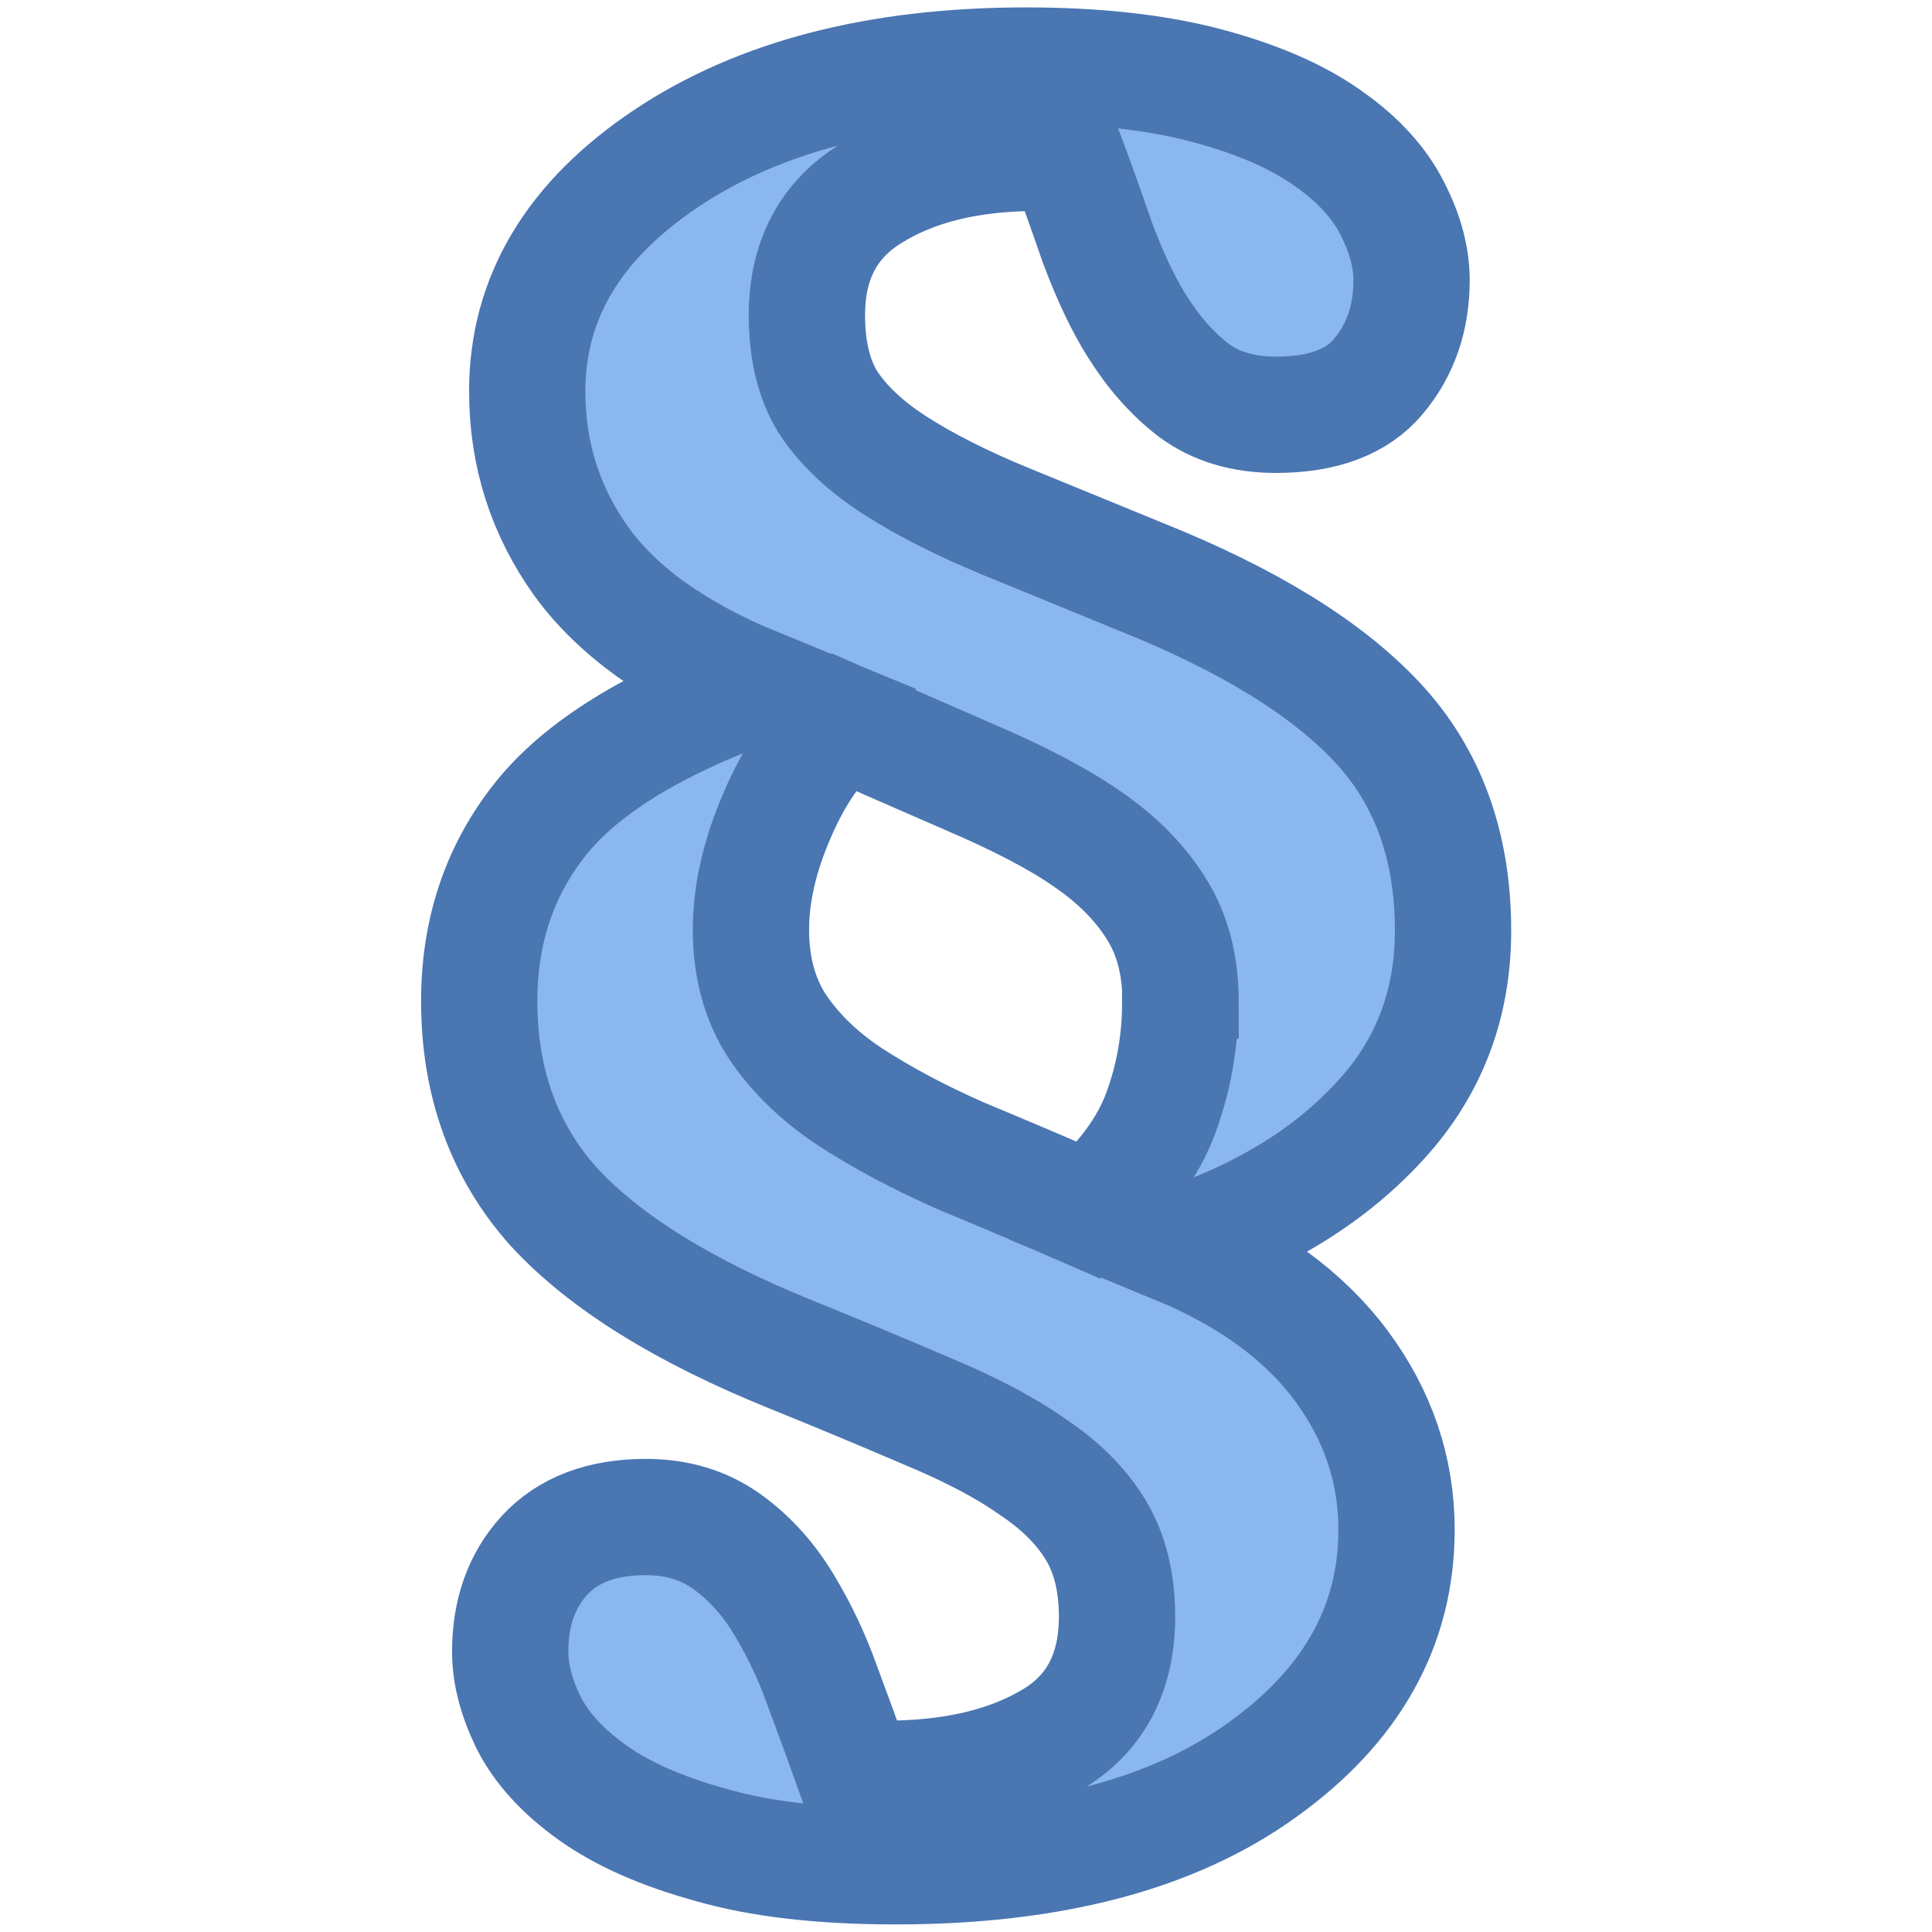<?xml version="1.0" encoding="UTF-8" standalone="no"?>
<!-- Created with Inkscape (http://www.inkscape.org/) -->

<svg
   xmlns:dc="http://purl.org/dc/elements/1.1/"
   xmlns:cc="http://creativecommons.org/ns#"
   xmlns:rdf="http://www.w3.org/1999/02/22-rdf-syntax-ns#"
   xmlns:svg="http://www.w3.org/2000/svg"
   xmlns="http://www.w3.org/2000/svg"
   xmlns:sodipodi="http://sodipodi.sourceforge.net/DTD/sodipodi-0.dtd"
   xmlns:inkscape="http://www.inkscape.org/namespaces/inkscape"
   width="1000"
   height="1000"
   viewBox="0 0 1000 1000"
   version="1.1"
   id="svg8"
   inkscape:version="0.92.4 (5da689c313, 2019-01-14)"
   sodipodi:docname="section.svg">
  <defs
     id="defs2">
    <filter
       inkscape:collect="always"
       style="color-interpolation-filters:sRGB"
       id="filter947"
       x="-0.12"
       width="1.239"
       y="-0.065"
       height="1.129">
      <feGaussianBlur
         inkscape:collect="always"
         stdDeviation="0.268"
         id="feGaussianBlur949" />
    </filter>
  </defs>
  <sodipodi:namedview
     id="base"
     pagecolor="#ffffff"
     bordercolor="#666666"
     borderopacity="1.0"
     inkscape:pageopacity="0.0"
     inkscape:pageshadow="2"
     inkscape:zoom="0.49497475"
     inkscape:cx="838.4997"
     inkscape:cy="341.6237"
     inkscape:document-units="px"
     inkscape:current-layer="layer1"
     showgrid="false"
     units="px"
     inkscape:window-width="1920"
     inkscape:window-height="1001"
     inkscape:window-x="-9"
     inkscape:window-y="-9"
     inkscape:window-maximized="1" />
  <g
     inkscape:label="Capa 1"
     inkscape:groupmode="layer"
     id="layer1"
     transform="translate(0,-32.417)">
    <g
       aria-label="§"
       style="font-style:normal;font-variant:normal;font-weight:bold;font-stretch:normal;font-size:12.076px;line-height:1.25;font-family:Georgia;-inkscape-font-specification:'Georgia, Bold';font-variant-ligatures:normal;font-variant-caps:normal;font-variant-numeric:normal;font-feature-settings:normal;text-align:start;letter-spacing:0px;word-spacing:0px;writing-mode:lr-tb;text-anchor:start;fill:#000000;fill-opacity:1;stroke:none;stroke-width:0.642;stroke-miterlimit:4;stroke-dasharray:none;stroke-opacity:1;filter:url(#filter947)"
       id="g897"
       transform="matrix(93.758,0,0,93.758,-7231.495,-6390.762)">
      <path
         d="m 85.215,73.71 q 0,0.625 -0.419,1.067 -0.413,0.442 -1.108,0.672 0.601,0.248 0.908,0.66 0.307,0.413 0.307,0.908 0,0.796 -0.743,1.327 -0.737,0.531 -2.022,0.531 -0.613,0 -1.02,-0.118 -0.407,-0.112 -0.654,-0.289 -0.248,-0.177 -0.354,-0.389 -0.1,-0.206 -0.1,-0.389 0,-0.324 0.189,-0.531 0.195,-0.212 0.56,-0.212 0.259,0 0.448,0.136 0.189,0.136 0.318,0.354 0.124,0.206 0.206,0.436 0.088,0.236 0.183,0.501 0.029,0.006 0.083,0.012 0.053,0.006 0.083,0.006 0.554,0 0.914,-0.212 0.366,-0.212 0.366,-0.684 0,-0.283 -0.118,-0.478 -0.118,-0.195 -0.348,-0.348 -0.224,-0.159 -0.596,-0.313 -0.371,-0.159 -0.737,-0.307 -0.89,-0.36 -1.309,-0.814 -0.413,-0.46 -0.413,-1.138 0,-0.578 0.336,-1.002 0.336,-0.425 1.191,-0.737 -0.66,-0.271 -0.961,-0.684 -0.301,-0.419 -0.301,-0.943 0,-0.772 0.767,-1.285 0.767,-0.513 1.987,-0.513 0.584,0 1.002,0.112 0.419,0.112 0.672,0.295 0.242,0.171 0.348,0.383 0.106,0.206 0.106,0.395 0,0.313 -0.183,0.531 -0.177,0.212 -0.566,0.212 -0.271,0 -0.454,-0.136 -0.177,-0.136 -0.313,-0.354 -0.112,-0.177 -0.218,-0.46 -0.1,-0.289 -0.171,-0.478 -0.041,-0.012 -0.088,-0.012 -0.047,-0.006 -0.077,-0.006 -0.554,0 -0.914,0.224 -0.354,0.218 -0.354,0.672 0,0.295 0.118,0.483 0.124,0.189 0.371,0.348 0.248,0.159 0.607,0.307 0.36,0.147 0.749,0.307 0.884,0.354 1.303,0.802 0.419,0.448 0.419,1.15 z m -1.504,0.395 q 0,-0.307 -0.136,-0.519 -0.136,-0.218 -0.389,-0.389 -0.23,-0.159 -0.643,-0.336 -0.407,-0.177 -0.702,-0.307 -0.218,0.189 -0.36,0.525 -0.142,0.33 -0.142,0.625 0,0.313 0.147,0.537 0.147,0.218 0.395,0.383 0.271,0.177 0.619,0.33 0.354,0.147 0.708,0.301 0.289,-0.254 0.395,-0.542 0.106,-0.289 0.106,-0.607 z"
         style="font-style:normal;font-variant:normal;font-weight:bold;font-stretch:normal;font-size:12.076px;font-family:Georgia;-inkscape-font-specification:'Georgia, Bold';font-variant-ligatures:normal;font-variant-caps:normal;font-variant-numeric:normal;font-feature-settings:normal;text-align:start;writing-mode:lr-tb;text-anchor:start;fill:#000000;fill-opacity:1;stroke:none;stroke-width:0.642;stroke-miterlimit:4;stroke-dasharray:none;stroke-opacity:1"
         id="path895"
         inkscape:connector-curvature="0" />
    </g>
    <g
       transform="matrix(93.758,0,0,93.758,-7237.495,-6396.762)"
       id="g893"
       style="font-style:normal;font-variant:normal;font-weight:bold;font-stretch:normal;font-size:12.076px;line-height:1.25;font-family:Georgia;-inkscape-font-specification:'Georgia, Bold';font-variant-ligatures:normal;font-variant-caps:normal;font-variant-numeric:normal;font-feature-settings:normal;text-align:start;letter-spacing:0px;word-spacing:0px;writing-mode:lr-tb;text-anchor:start;fill:#8bb7f0;fill-opacity:1;stroke:#4a76b2;stroke-width:0.642;stroke-miterlimit:4;stroke-dasharray:none;stroke-opacity:1"
       aria-label="§">
      <path
         inkscape:connector-curvature="0"
         id="path891"
         style="font-style:normal;font-variant:normal;font-weight:bold;font-stretch:normal;font-size:12.076px;font-family:Georgia;-inkscape-font-specification:'Georgia, Bold';font-variant-ligatures:normal;font-variant-caps:normal;font-variant-numeric:normal;font-feature-settings:normal;text-align:start;writing-mode:lr-tb;text-anchor:start;fill:#8bb7f0;fill-opacity:1;stroke:#4a76b2;stroke-width:0.642;stroke-miterlimit:4;stroke-dasharray:none;stroke-opacity:1"
         d="m 85.215,73.71 q 0,0.625 -0.419,1.067 -0.413,0.442 -1.108,0.672 0.601,0.248 0.908,0.66 0.307,0.413 0.307,0.908 0,0.796 -0.743,1.327 -0.737,0.531 -2.022,0.531 -0.613,0 -1.02,-0.118 -0.407,-0.112 -0.654,-0.289 -0.248,-0.177 -0.354,-0.389 -0.1,-0.206 -0.1,-0.389 0,-0.324 0.189,-0.531 0.195,-0.212 0.56,-0.212 0.259,0 0.448,0.136 0.189,0.136 0.318,0.354 0.124,0.206 0.206,0.436 0.088,0.236 0.183,0.501 0.029,0.006 0.083,0.012 0.053,0.006 0.083,0.006 0.554,0 0.914,-0.212 0.366,-0.212 0.366,-0.684 0,-0.283 -0.118,-0.478 -0.118,-0.195 -0.348,-0.348 -0.224,-0.159 -0.596,-0.313 -0.371,-0.159 -0.737,-0.307 -0.89,-0.36 -1.309,-0.814 -0.413,-0.46 -0.413,-1.138 0,-0.578 0.336,-1.002 0.336,-0.425 1.191,-0.737 -0.66,-0.271 -0.961,-0.684 -0.301,-0.419 -0.301,-0.943 0,-0.772 0.767,-1.285 0.767,-0.513 1.987,-0.513 0.584,0 1.002,0.112 0.419,0.112 0.672,0.295 0.242,0.171 0.348,0.383 0.106,0.206 0.106,0.395 0,0.313 -0.183,0.531 -0.177,0.212 -0.566,0.212 -0.271,0 -0.454,-0.136 -0.177,-0.136 -0.313,-0.354 -0.112,-0.177 -0.218,-0.46 -0.1,-0.289 -0.171,-0.478 -0.041,-0.012 -0.088,-0.012 -0.047,-0.006 -0.077,-0.006 -0.554,0 -0.914,0.224 -0.354,0.218 -0.354,0.672 0,0.295 0.118,0.483 0.124,0.189 0.371,0.348 0.248,0.159 0.607,0.307 0.36,0.147 0.749,0.307 0.884,0.354 1.303,0.802 0.419,0.448 0.419,1.15 z m -1.504,0.395 q 0,-0.307 -0.136,-0.519 -0.136,-0.218 -0.389,-0.389 -0.23,-0.159 -0.643,-0.336 -0.407,-0.177 -0.702,-0.307 -0.218,0.189 -0.36,0.525 -0.142,0.33 -0.142,0.625 0,0.313 0.147,0.537 0.147,0.218 0.395,0.383 0.271,0.177 0.619,0.33 0.354,0.147 0.708,0.301 0.289,-0.254 0.395,-0.542 0.106,-0.289 0.106,-0.607 z" />
    </g>
    <g
       transform="matrix(93.758,0,0,93.758,-7237.495,-6396.762)"
       id="g885"
       style="font-style:normal;font-variant:normal;font-weight:bold;font-stretch:normal;font-size:12.076px;line-height:1.25;font-family:Georgia;-inkscape-font-specification:'Georgia, Bold';font-variant-ligatures:normal;font-variant-caps:normal;font-variant-numeric:normal;font-feature-settings:normal;text-align:start;letter-spacing:0px;word-spacing:0px;writing-mode:lr-tb;text-anchor:start;fill:#8bf0a2;fill-opacity:0.318;stroke:#4a76b2;stroke-width:0.642;stroke-miterlimit:4;stroke-dasharray:none;stroke-opacity:1"
       aria-label="§" />
  </g>
</svg>
